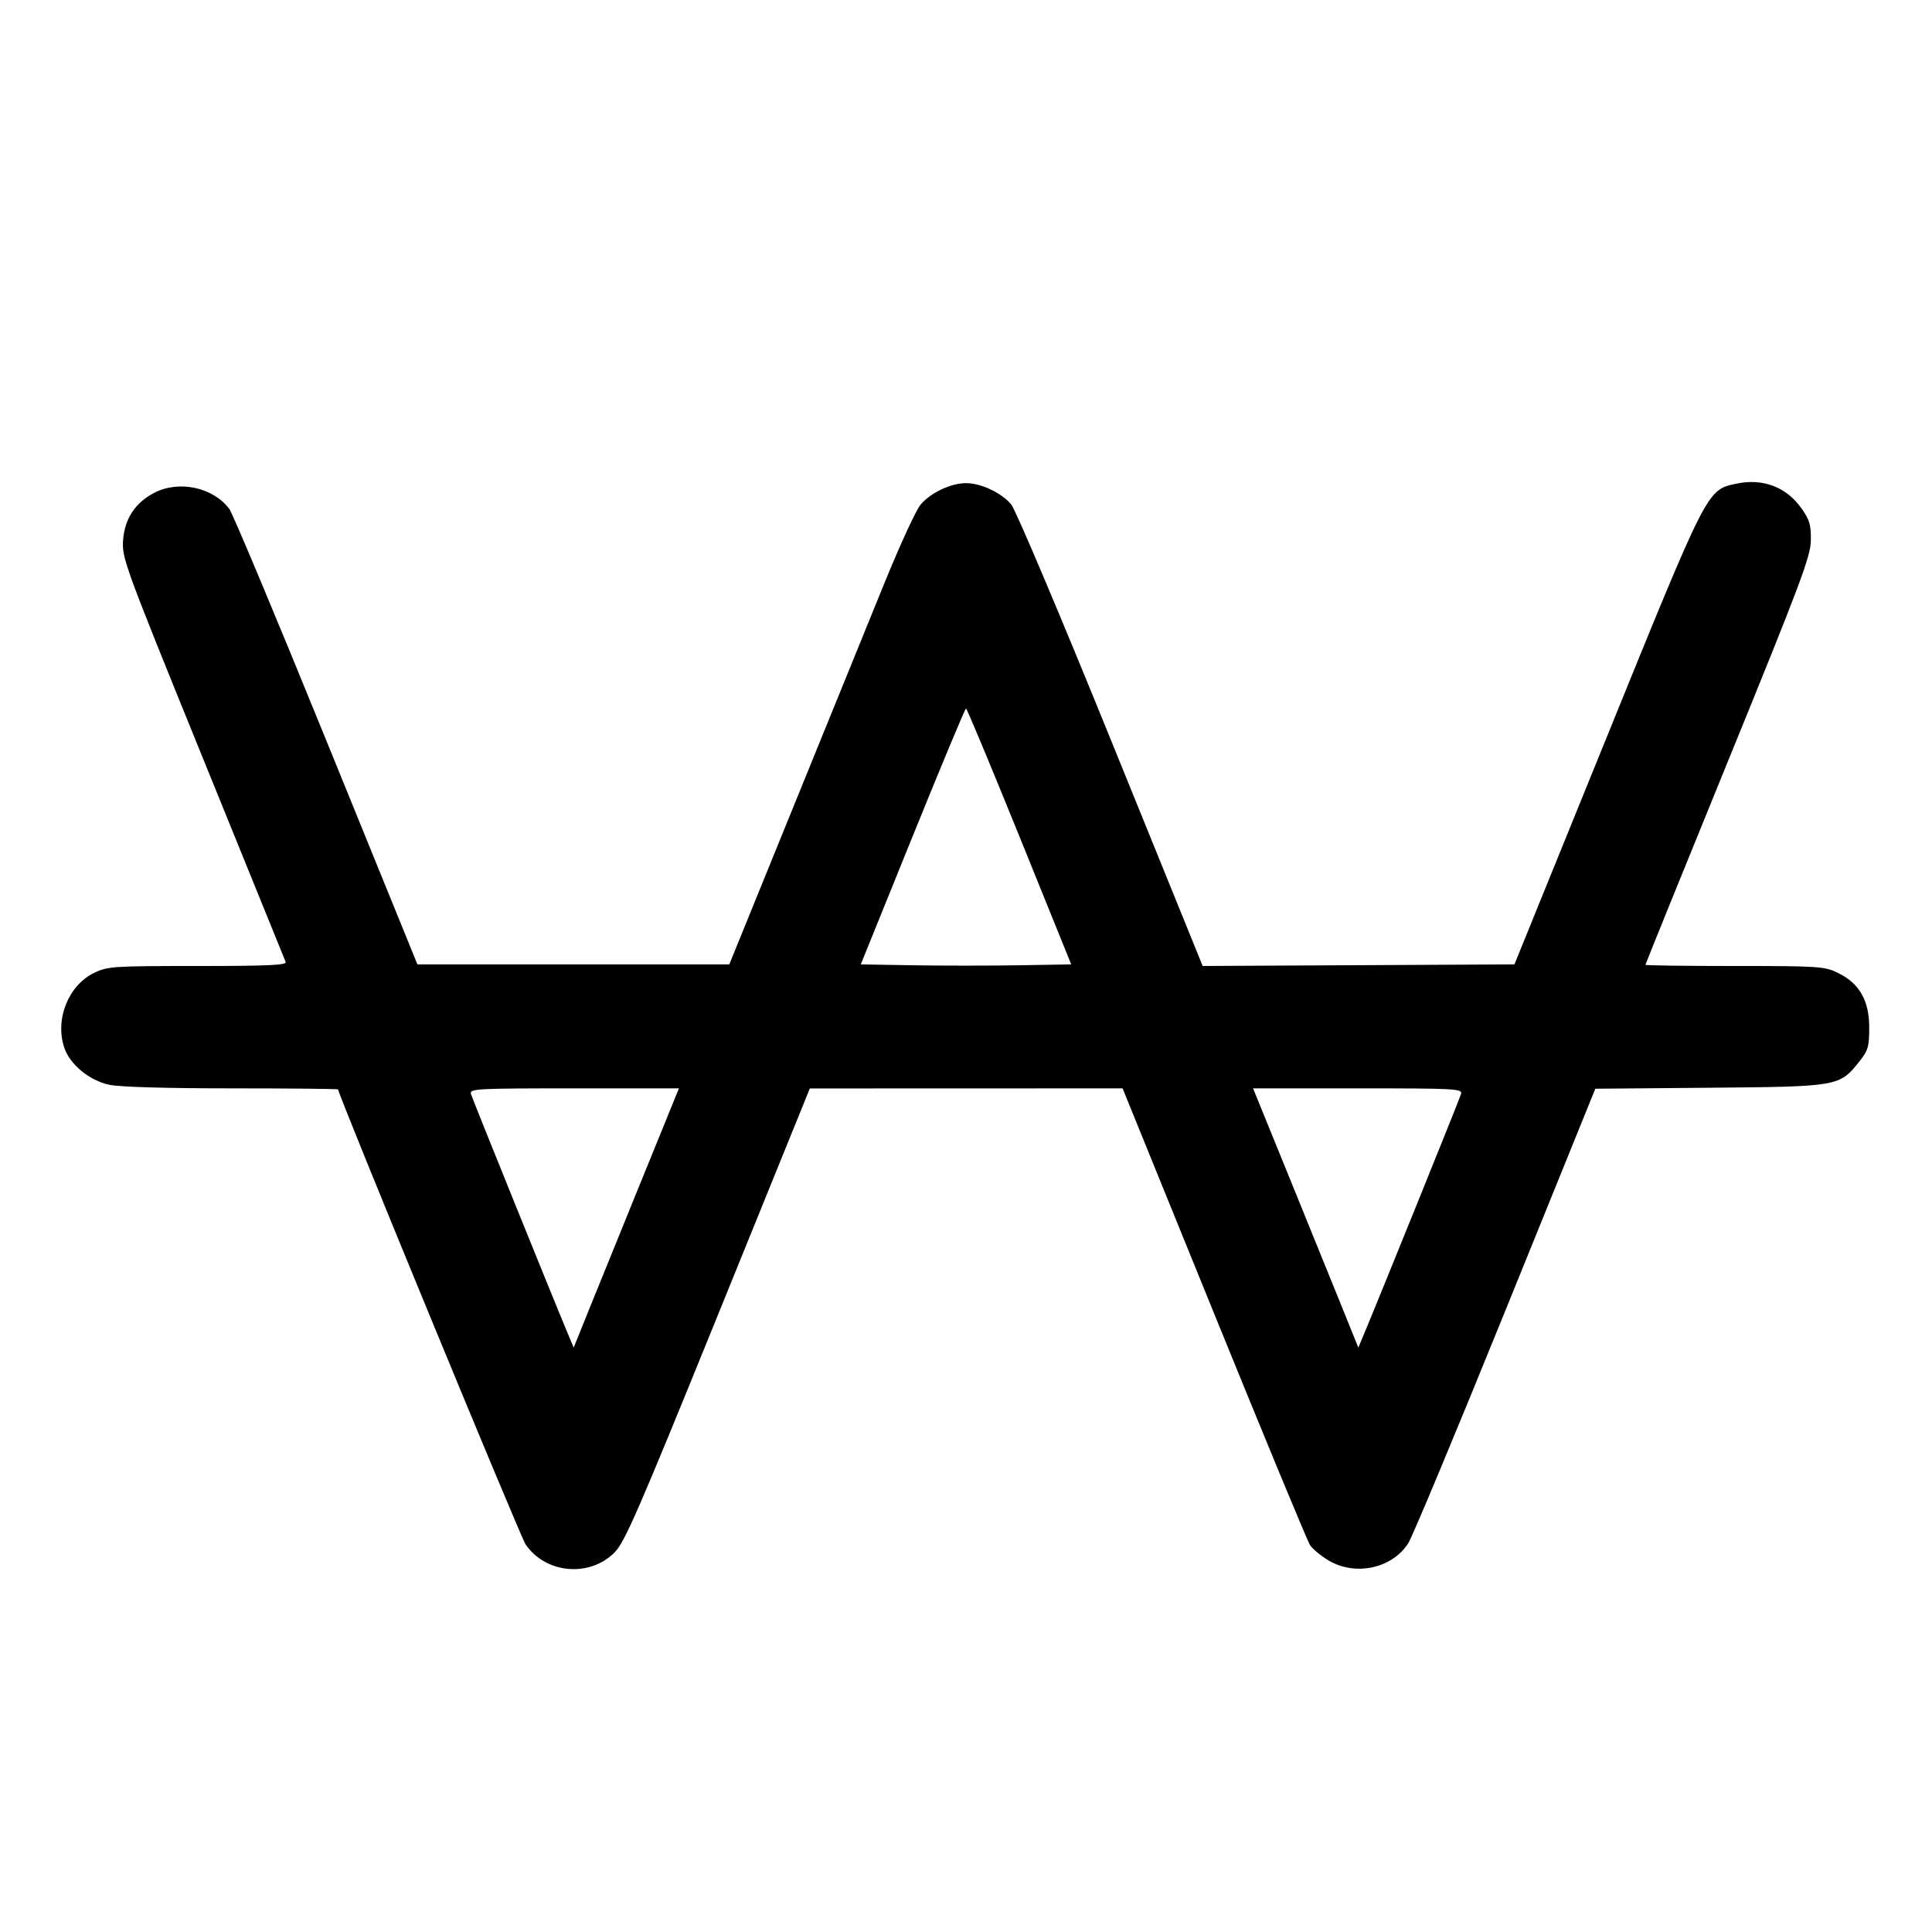 <svg fill="currentColor" viewBox="0 0 256 256" xmlns="http://www.w3.org/2000/svg"><path d="M230.049 64.094 C 226.173 64.925,226.330 64.617,212.889 97.707 L 200.670 127.787 180.015 127.892 L 159.360 127.998 147.200 98.045 C 140.480 81.491,134.571 67.531,133.991 66.838 C 132.698 65.294,129.989 64.019,128.000 64.019 C 126.000 64.019,123.302 65.295,121.979 66.868 C 121.385 67.574,119.228 72.257,117.186 77.276 C 115.143 82.294,109.683 95.712,105.053 107.093 L 96.634 127.787 75.972 127.787 L 55.310 127.787 43.261 98.173 C 36.635 81.885,30.844 68.061,30.393 67.453 C 28.272 64.591,23.770 63.602,20.488 65.276 C 17.930 66.581,16.507 68.738,16.307 71.615 C 16.146 73.939,16.529 74.985,26.892 100.480 C 32.805 115.029,37.738 127.173,37.854 127.467 C 38.019 127.886,35.521 128.000,26.207 128.000 C 14.996 128.000,14.248 128.049,12.480 128.905 C 9.063 130.559,7.265 135.038,8.508 138.802 C 9.243 141.031,11.833 143.173,14.478 143.741 C 15.838 144.032,22.067 144.213,30.741 144.213 C 38.473 144.213,44.800 144.277,44.800 144.356 C 44.800 145.040,68.936 203.608,69.643 204.640 C 72.305 208.525,78.099 209.052,81.431 205.712 C 82.781 204.358,84.591 200.199,95.147 174.189 L 107.307 144.226 128.027 144.220 L 148.747 144.213 160.845 173.973 C 167.499 190.341,173.226 204.173,173.572 204.711 C 173.918 205.248,175.044 206.183,176.075 206.787 C 179.644 208.878,184.487 207.814,186.610 204.472 C 187.166 203.596,192.969 189.691,199.505 173.571 L 211.389 144.262 226.548 144.131 C 243.623 143.983,243.733 143.964,246.373 140.654 C 247.539 139.190,247.680 138.705,247.680 136.143 C 247.680 132.561,246.373 130.286,243.520 128.905 C 241.753 128.050,241.003 128.000,229.839 128.000 C 223.342 128.000,218.027 127.930,218.027 127.843 C 218.027 127.757,222.950 115.613,228.967 100.857 C 238.645 77.123,239.912 73.747,239.947 71.600 C 239.980 69.558,239.784 68.888,238.713 67.371 C 236.696 64.516,233.579 63.337,230.049 64.094 M135.078 110.832 L 141.943 127.787 134.971 127.904 C 131.137 127.968,124.863 127.968,121.029 127.904 L 114.057 127.787 120.922 110.832 C 124.698 101.506,127.883 93.877,128.000 93.877 C 128.117 93.877,131.302 101.506,135.078 110.832 M85.056 156.267 C 82.357 162.896,79.219 170.624,78.082 173.440 L 76.015 178.560 75.388 177.067 C 73.299 172.090,62.577 145.578,62.404 144.960 C 62.207 144.260,63.060 144.213,76.078 144.213 L 89.962 144.213 85.056 156.267 M193.596 144.960 C 193.423 145.578,182.701 172.090,180.612 177.067 L 179.985 178.560 177.918 173.440 C 176.781 170.624,173.643 162.896,170.944 156.267 L 166.038 144.213 179.922 144.213 C 192.940 144.213,193.793 144.260,193.596 144.960 " stroke="none" fill-rule="evenodd"></path></svg>